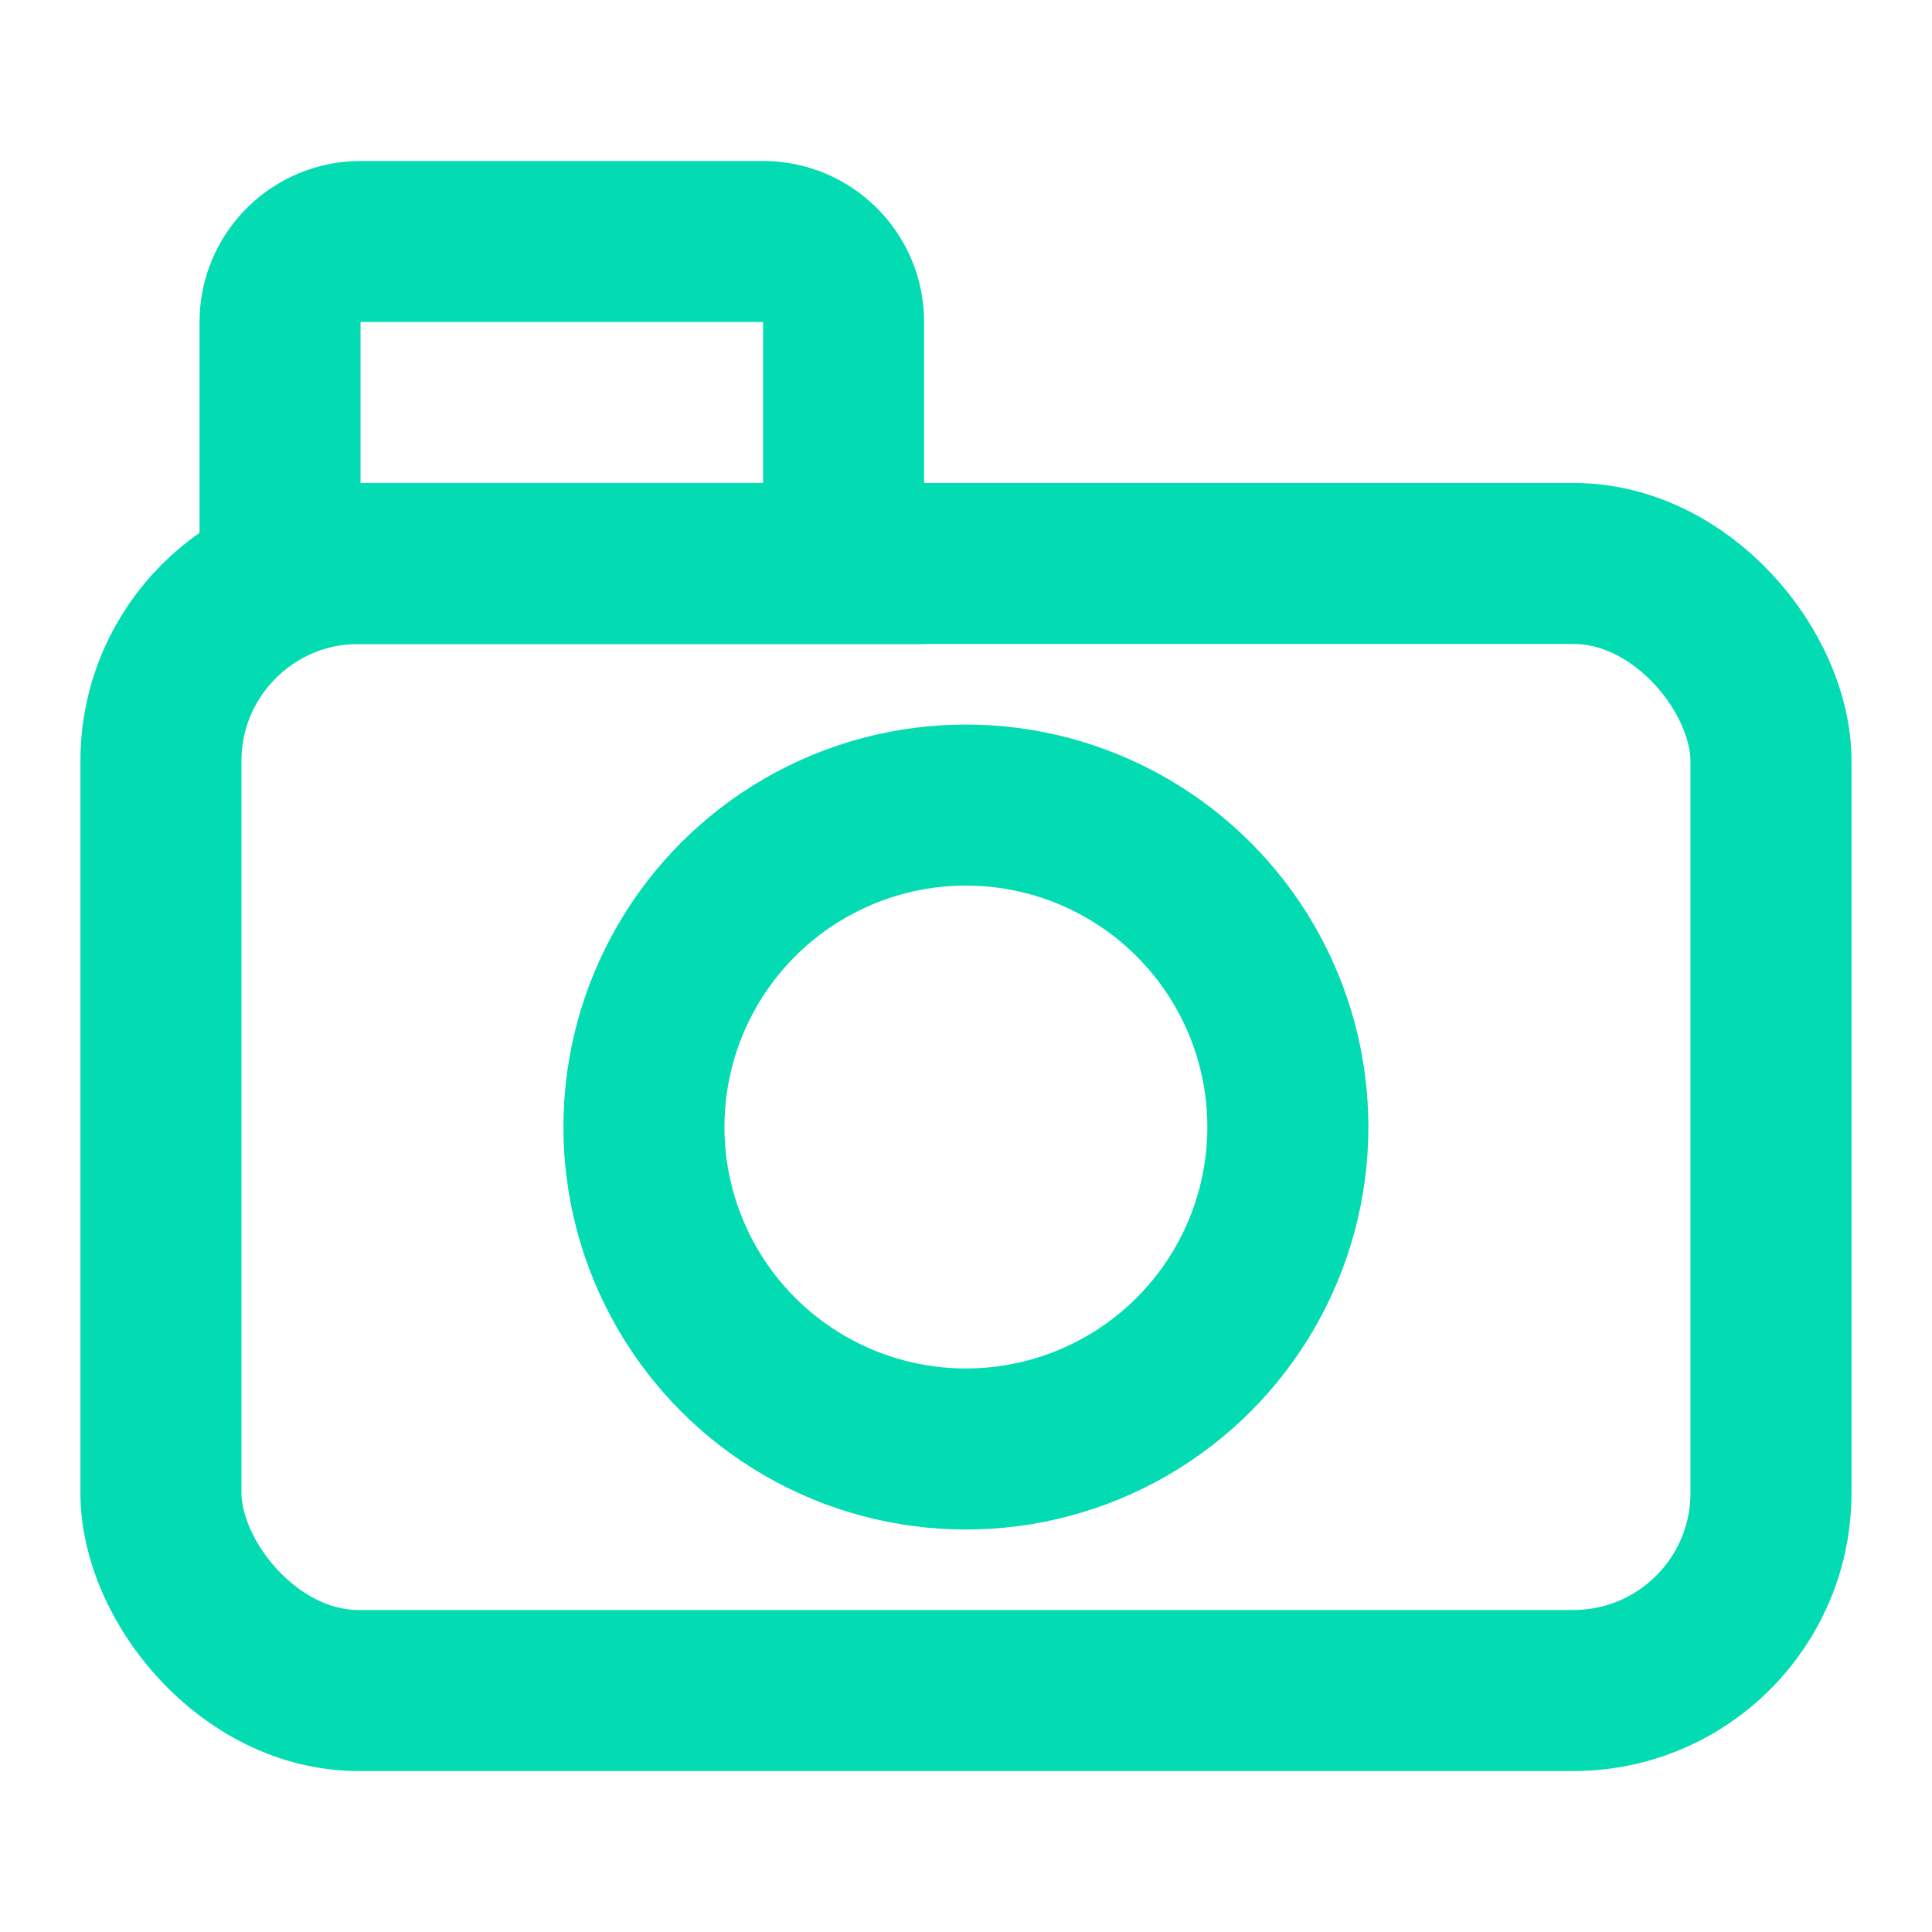 <svg width="20" height="20" viewBox="0 0 20 20" fill="none" xmlns="http://www.w3.org/2000/svg">
<path d="M2.899 3.333C2.899 2.873 3.273 2.5 3.733 2.5H7.899C8.36 2.5 8.733 2.873 8.733 3.333V5.833H2.899V3.333Z" stroke="#03DBB2" stroke-width="1.667"/>
<circle cx="9.999" cy="11.667" r="3.333" stroke="#03DBB2" stroke-width="1.667"/>
<rect x="1.666" y="5.833" width="16.667" height="11.667" rx="2.045" stroke="#03DBB2" stroke-width="1.667"/>
</svg>
